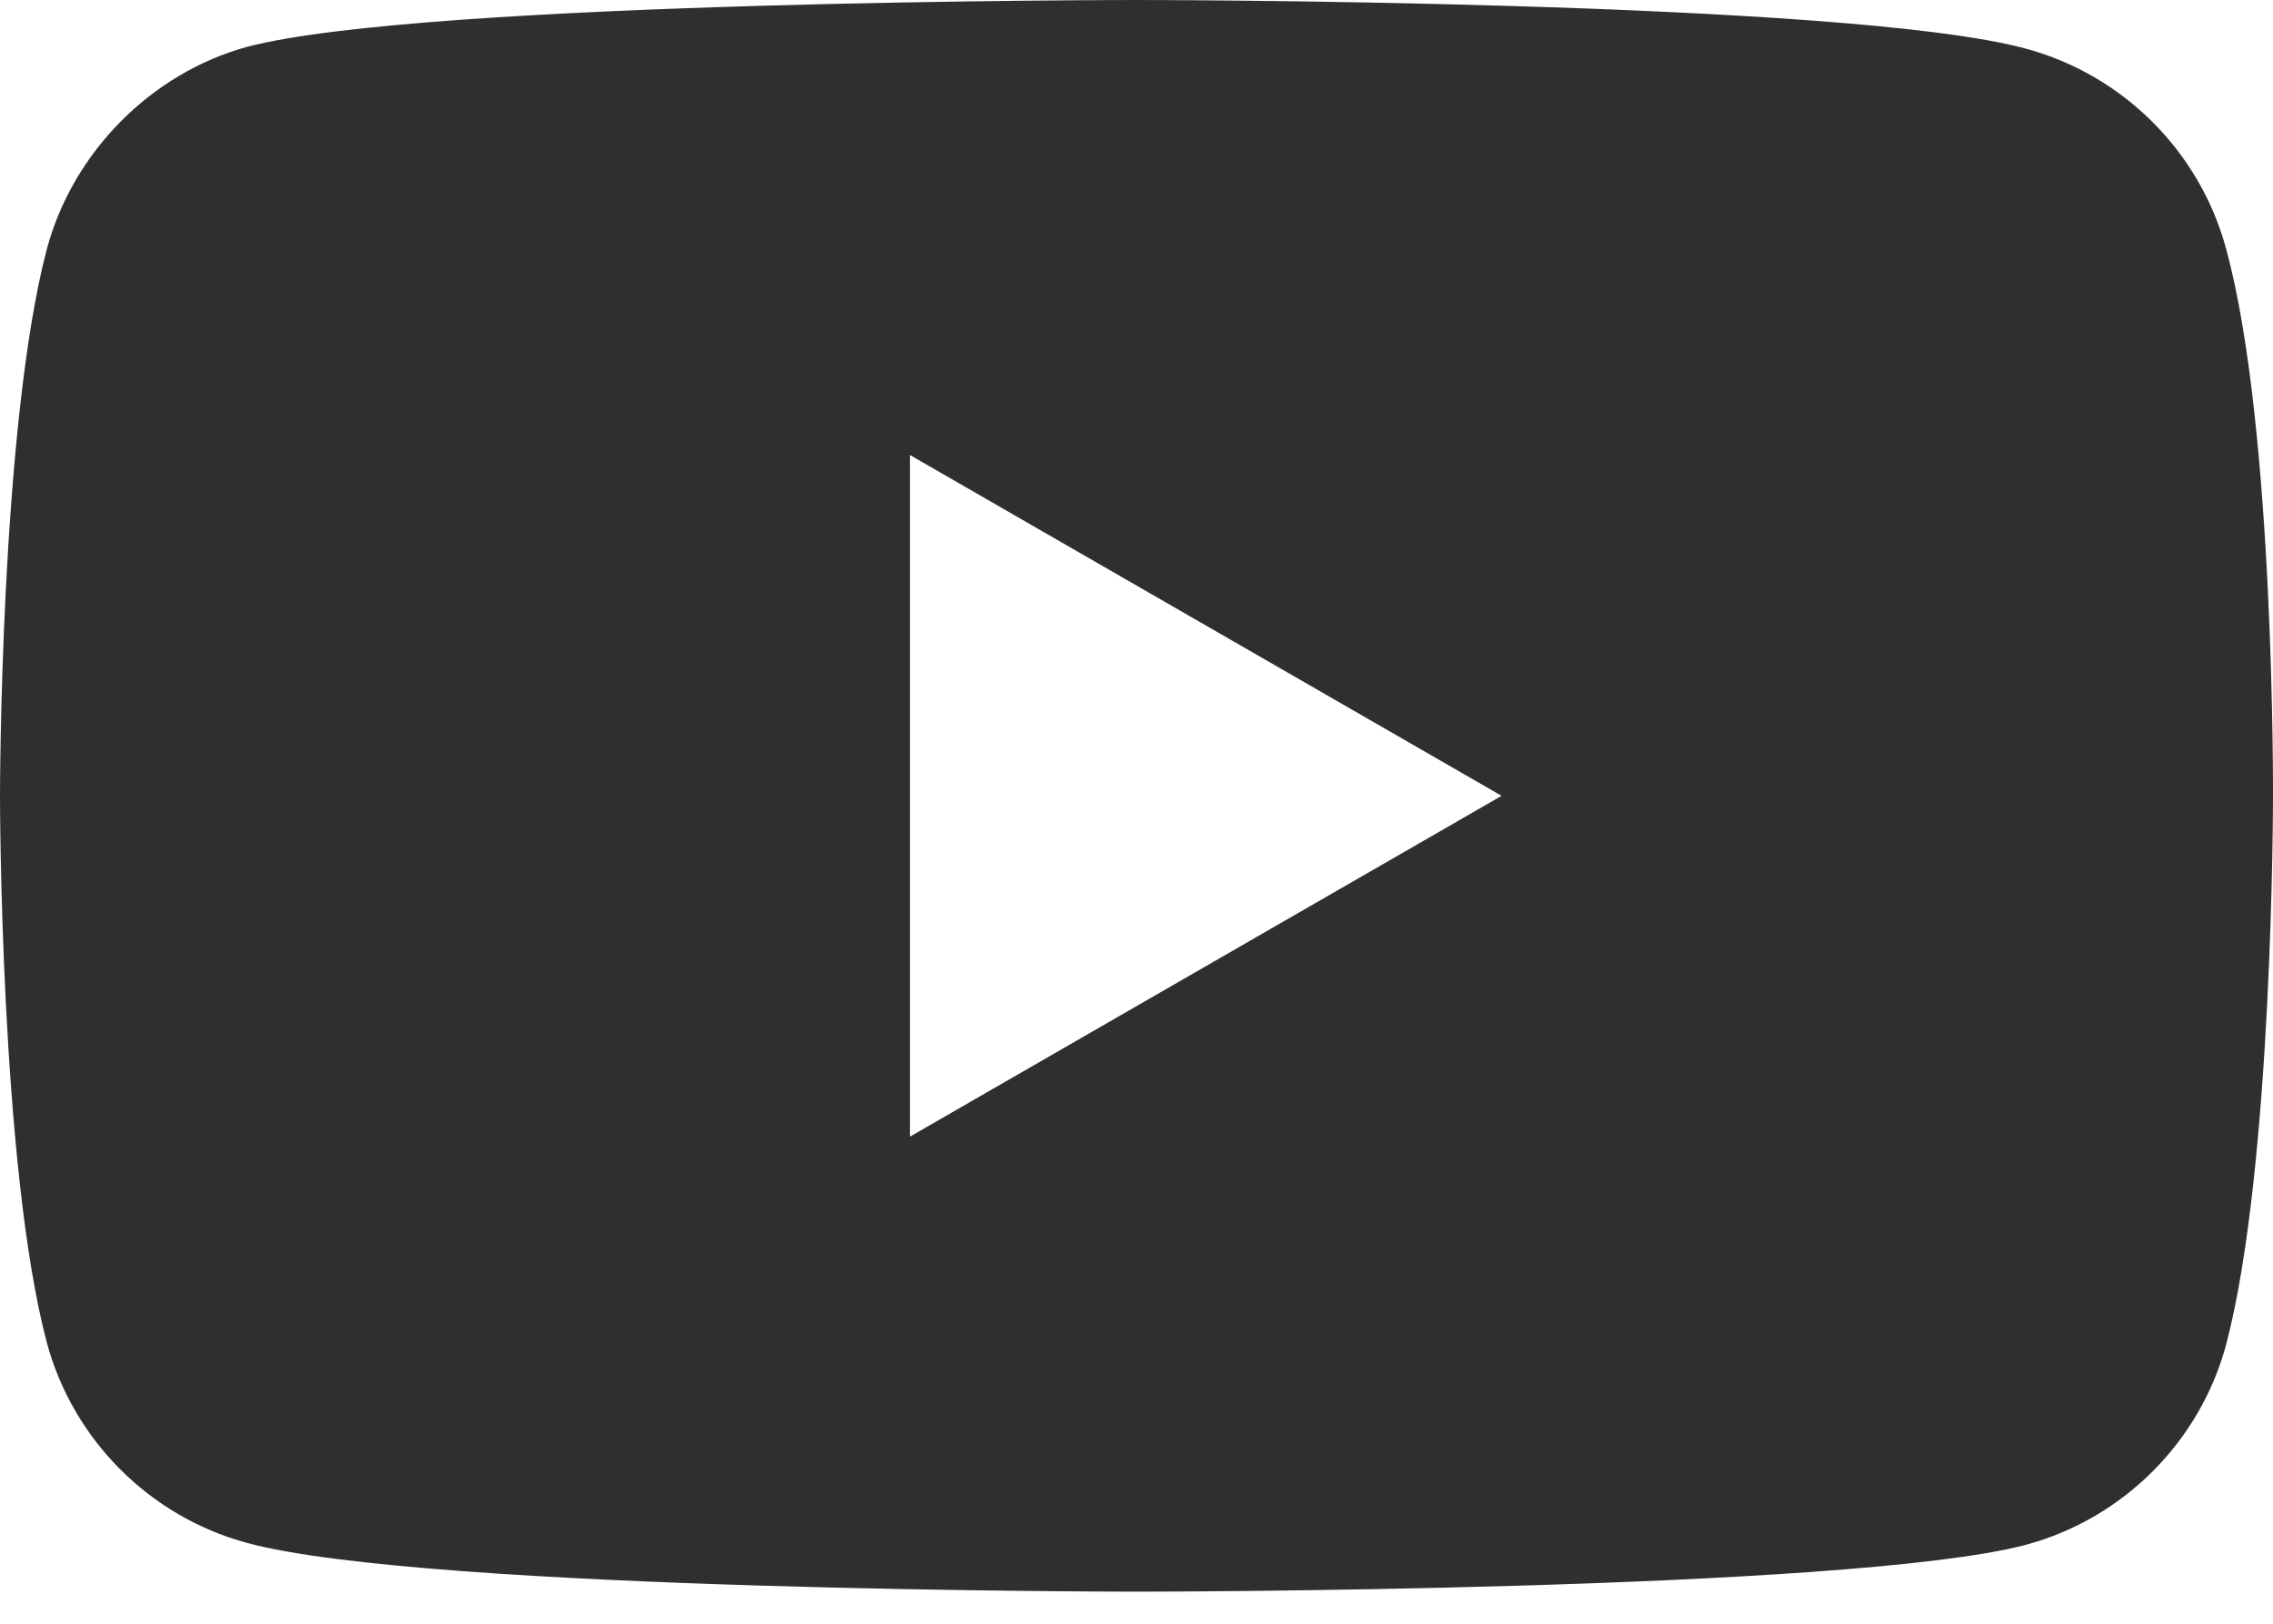 <svg width="35" height="25" viewBox="0 0 35 25" fill="none" xmlns="http://www.w3.org/2000/svg">
<path d="M34.279 3.835C33.876 2.335 32.693 1.153 31.194 0.749C28.455 0 17.5 0 17.5 0C17.5 0 6.544 0 3.805 0.721C2.335 1.124 1.124 2.335 0.721 3.835C0 6.573 0 12.253 0 12.253C0 12.253 0 17.961 0.721 20.671C1.125 22.17 2.306 23.352 3.806 23.756C6.573 24.506 17.5 24.506 17.5 24.506C17.5 24.506 28.455 24.506 31.194 23.785C32.694 23.381 33.876 22.199 34.279 20.7C35 17.961 35 12.282 35 12.282C35 12.282 35.029 6.573 34.279 3.835ZM14.012 17.5V7.006L23.122 12.253L14.012 17.5Z" fill="#2F2F2F"/>
</svg>
